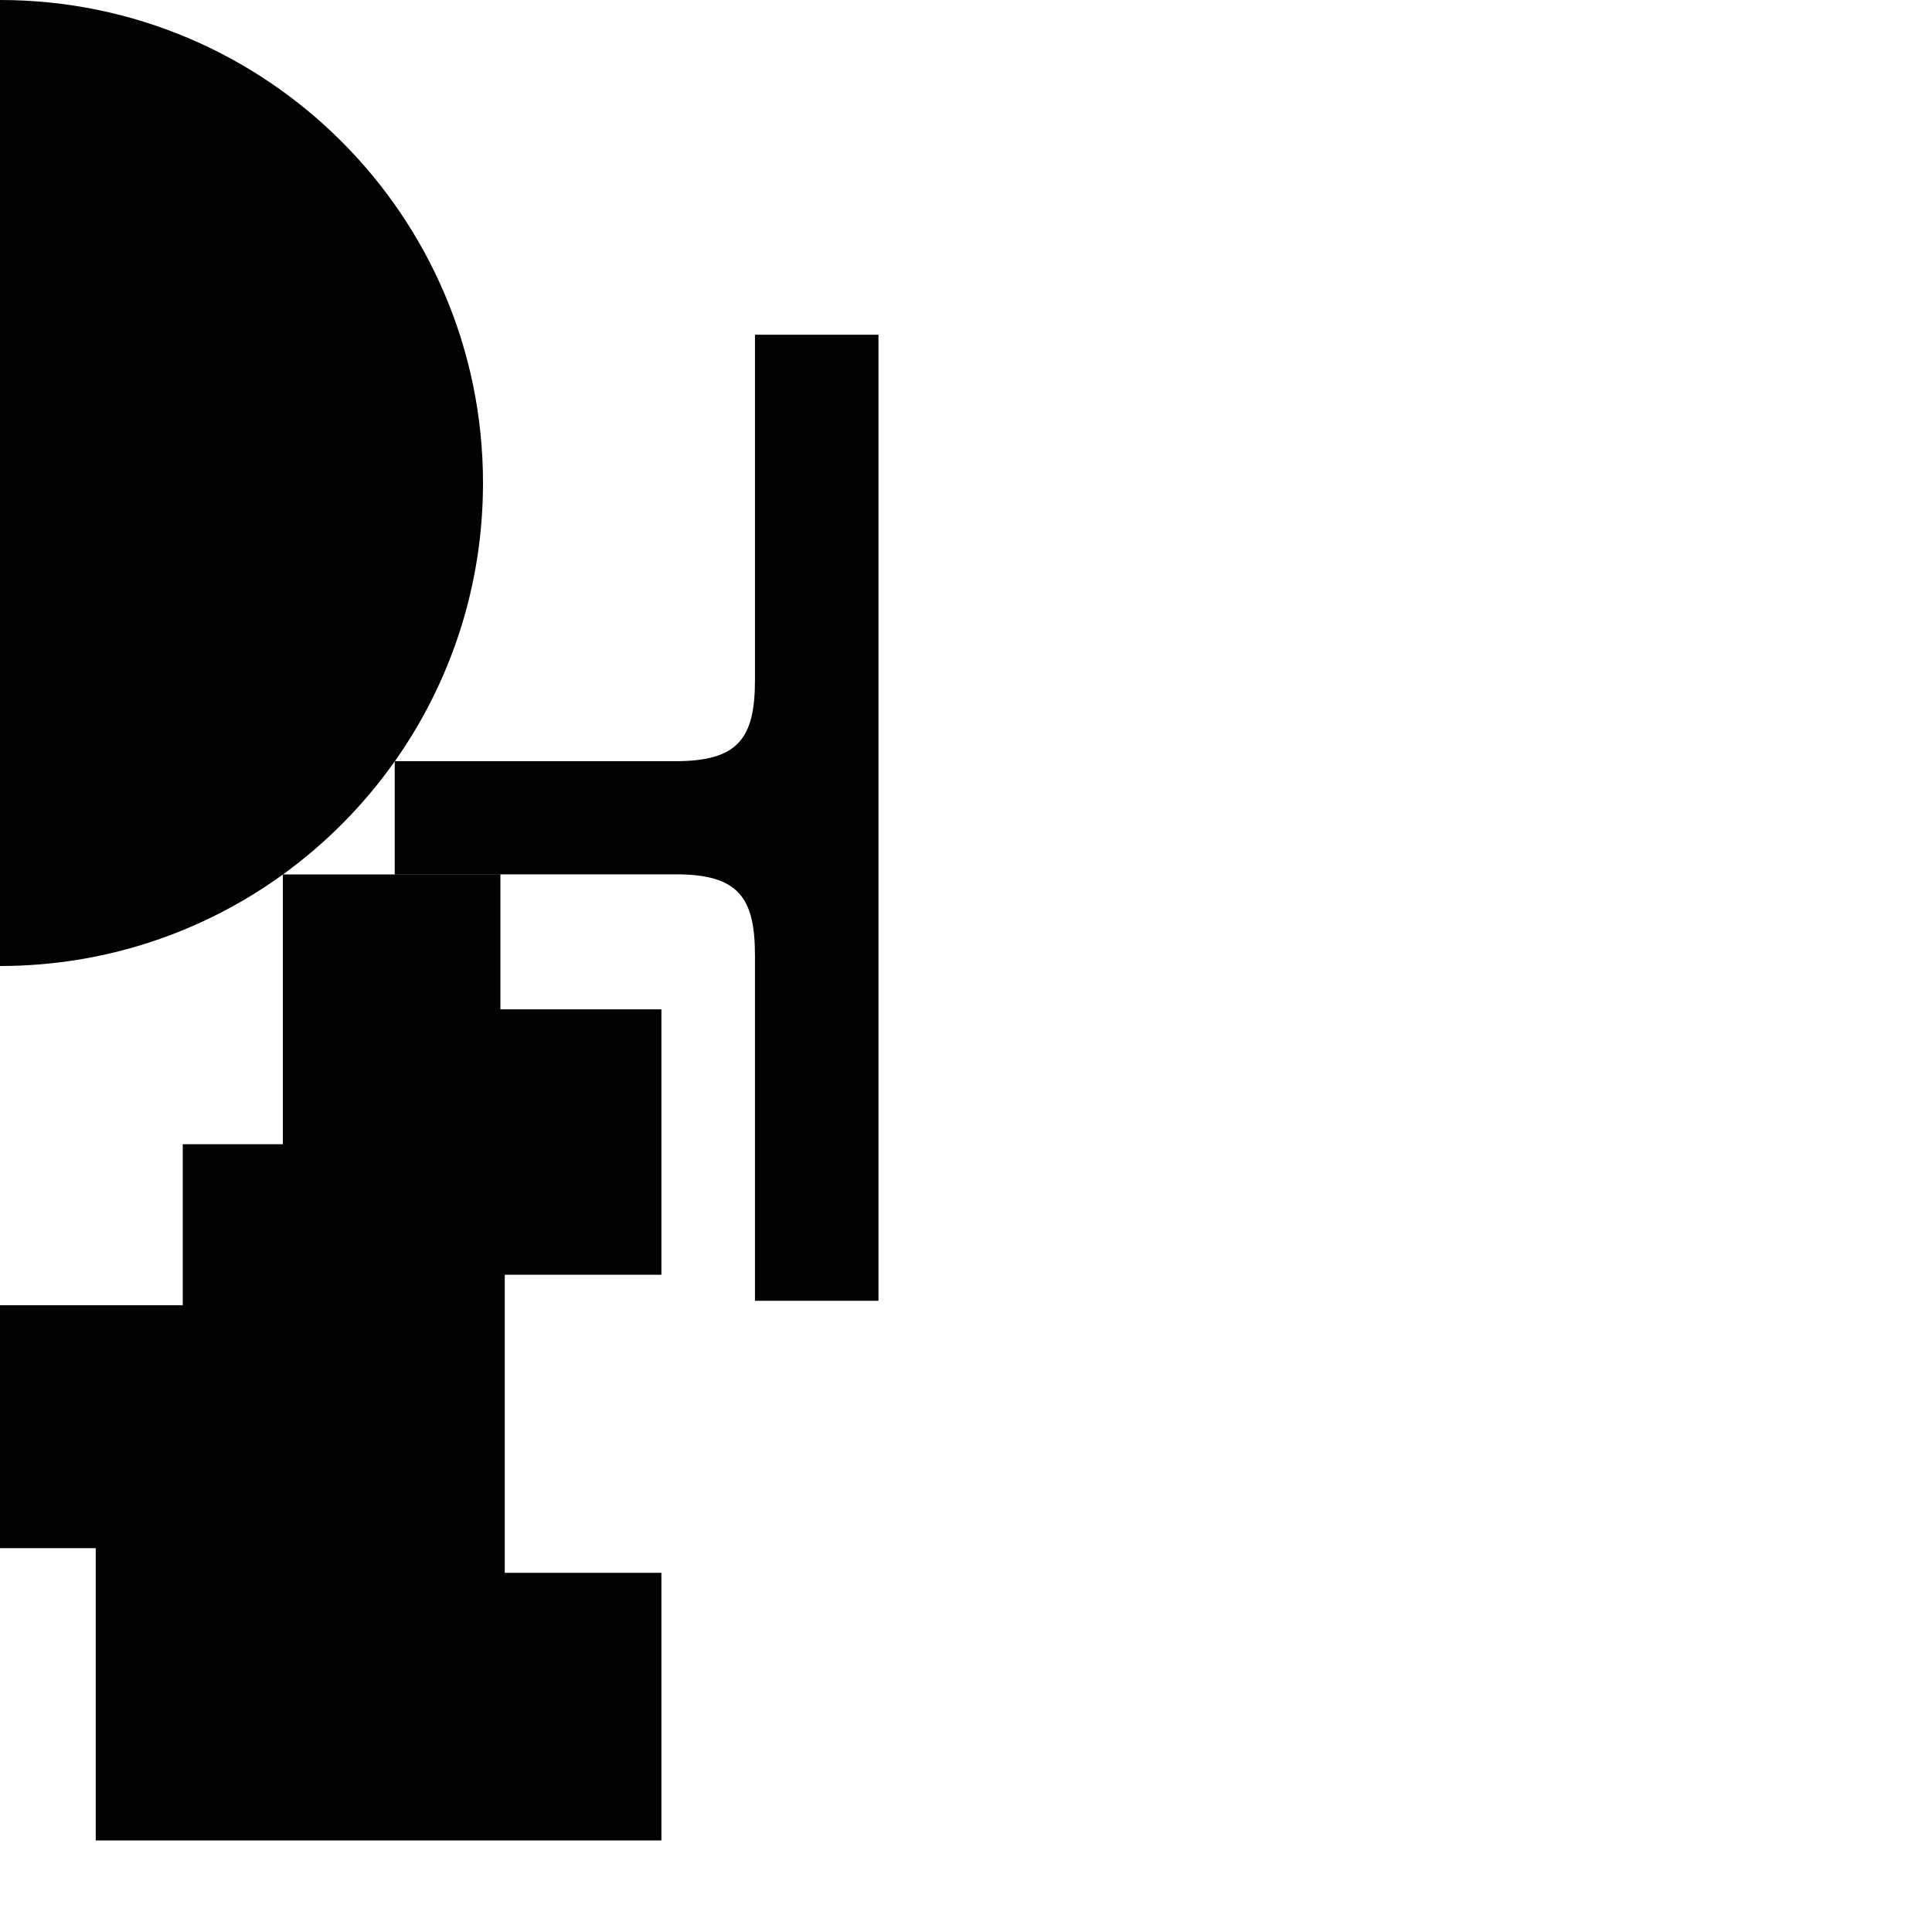<?xml version="1.0" encoding="utf-8"?>
<!-- Generator: Adobe Illustrator 16.0.0, SVG Export Plug-In . SVG Version: 6.00 Build 0)  -->
<!DOCTYPE svg PUBLIC "-//W3C//DTD SVG 1.1//EN" "http://www.w3.org/Graphics/SVG/1.1/DTD/svg11.dtd">
<svg version="1.1" id="Calque_1" xmlns="http://www.w3.org/2000/svg" xmlns:xlink="http://www.w3.org/1999/xlink" x="0px" y="0px"
	 width="1190.551px" height="1190.551px" viewBox="0 0 1190.551 1190.551" enable-background="new 0 0 1190.551 1190.551"
	 xml:space="preserve">
<path fill="#010202" d="M465.235,206.28c0,0,0,159.586,0,212.78c0,36-10.398,50-48.898,50h-173
	c34.203-48.463,54.303-107.592,54.303-171.42C297.64,133.258,164.381-0.001-0.001-0.001v595.278
	c65.098,0.001,125.302-20.912,174.294-56.365v166.181h-61.672v99.213H0v149.706h58.992v180.113H407.58v-164.91h-96.532V785.538
	h96.532v-163.57h-99.213v-83.124h-133.98c26.603-19.267,49.898-42.817,68.859-69.654v32.181v5.099v32.312l173.09,0.001
	c38.5,0,48.898,14,48.898,50c0,53.194,0,212.778,0,212.778h76.102V506.469v-5.099V206.28H465.235z"/>
</svg>
